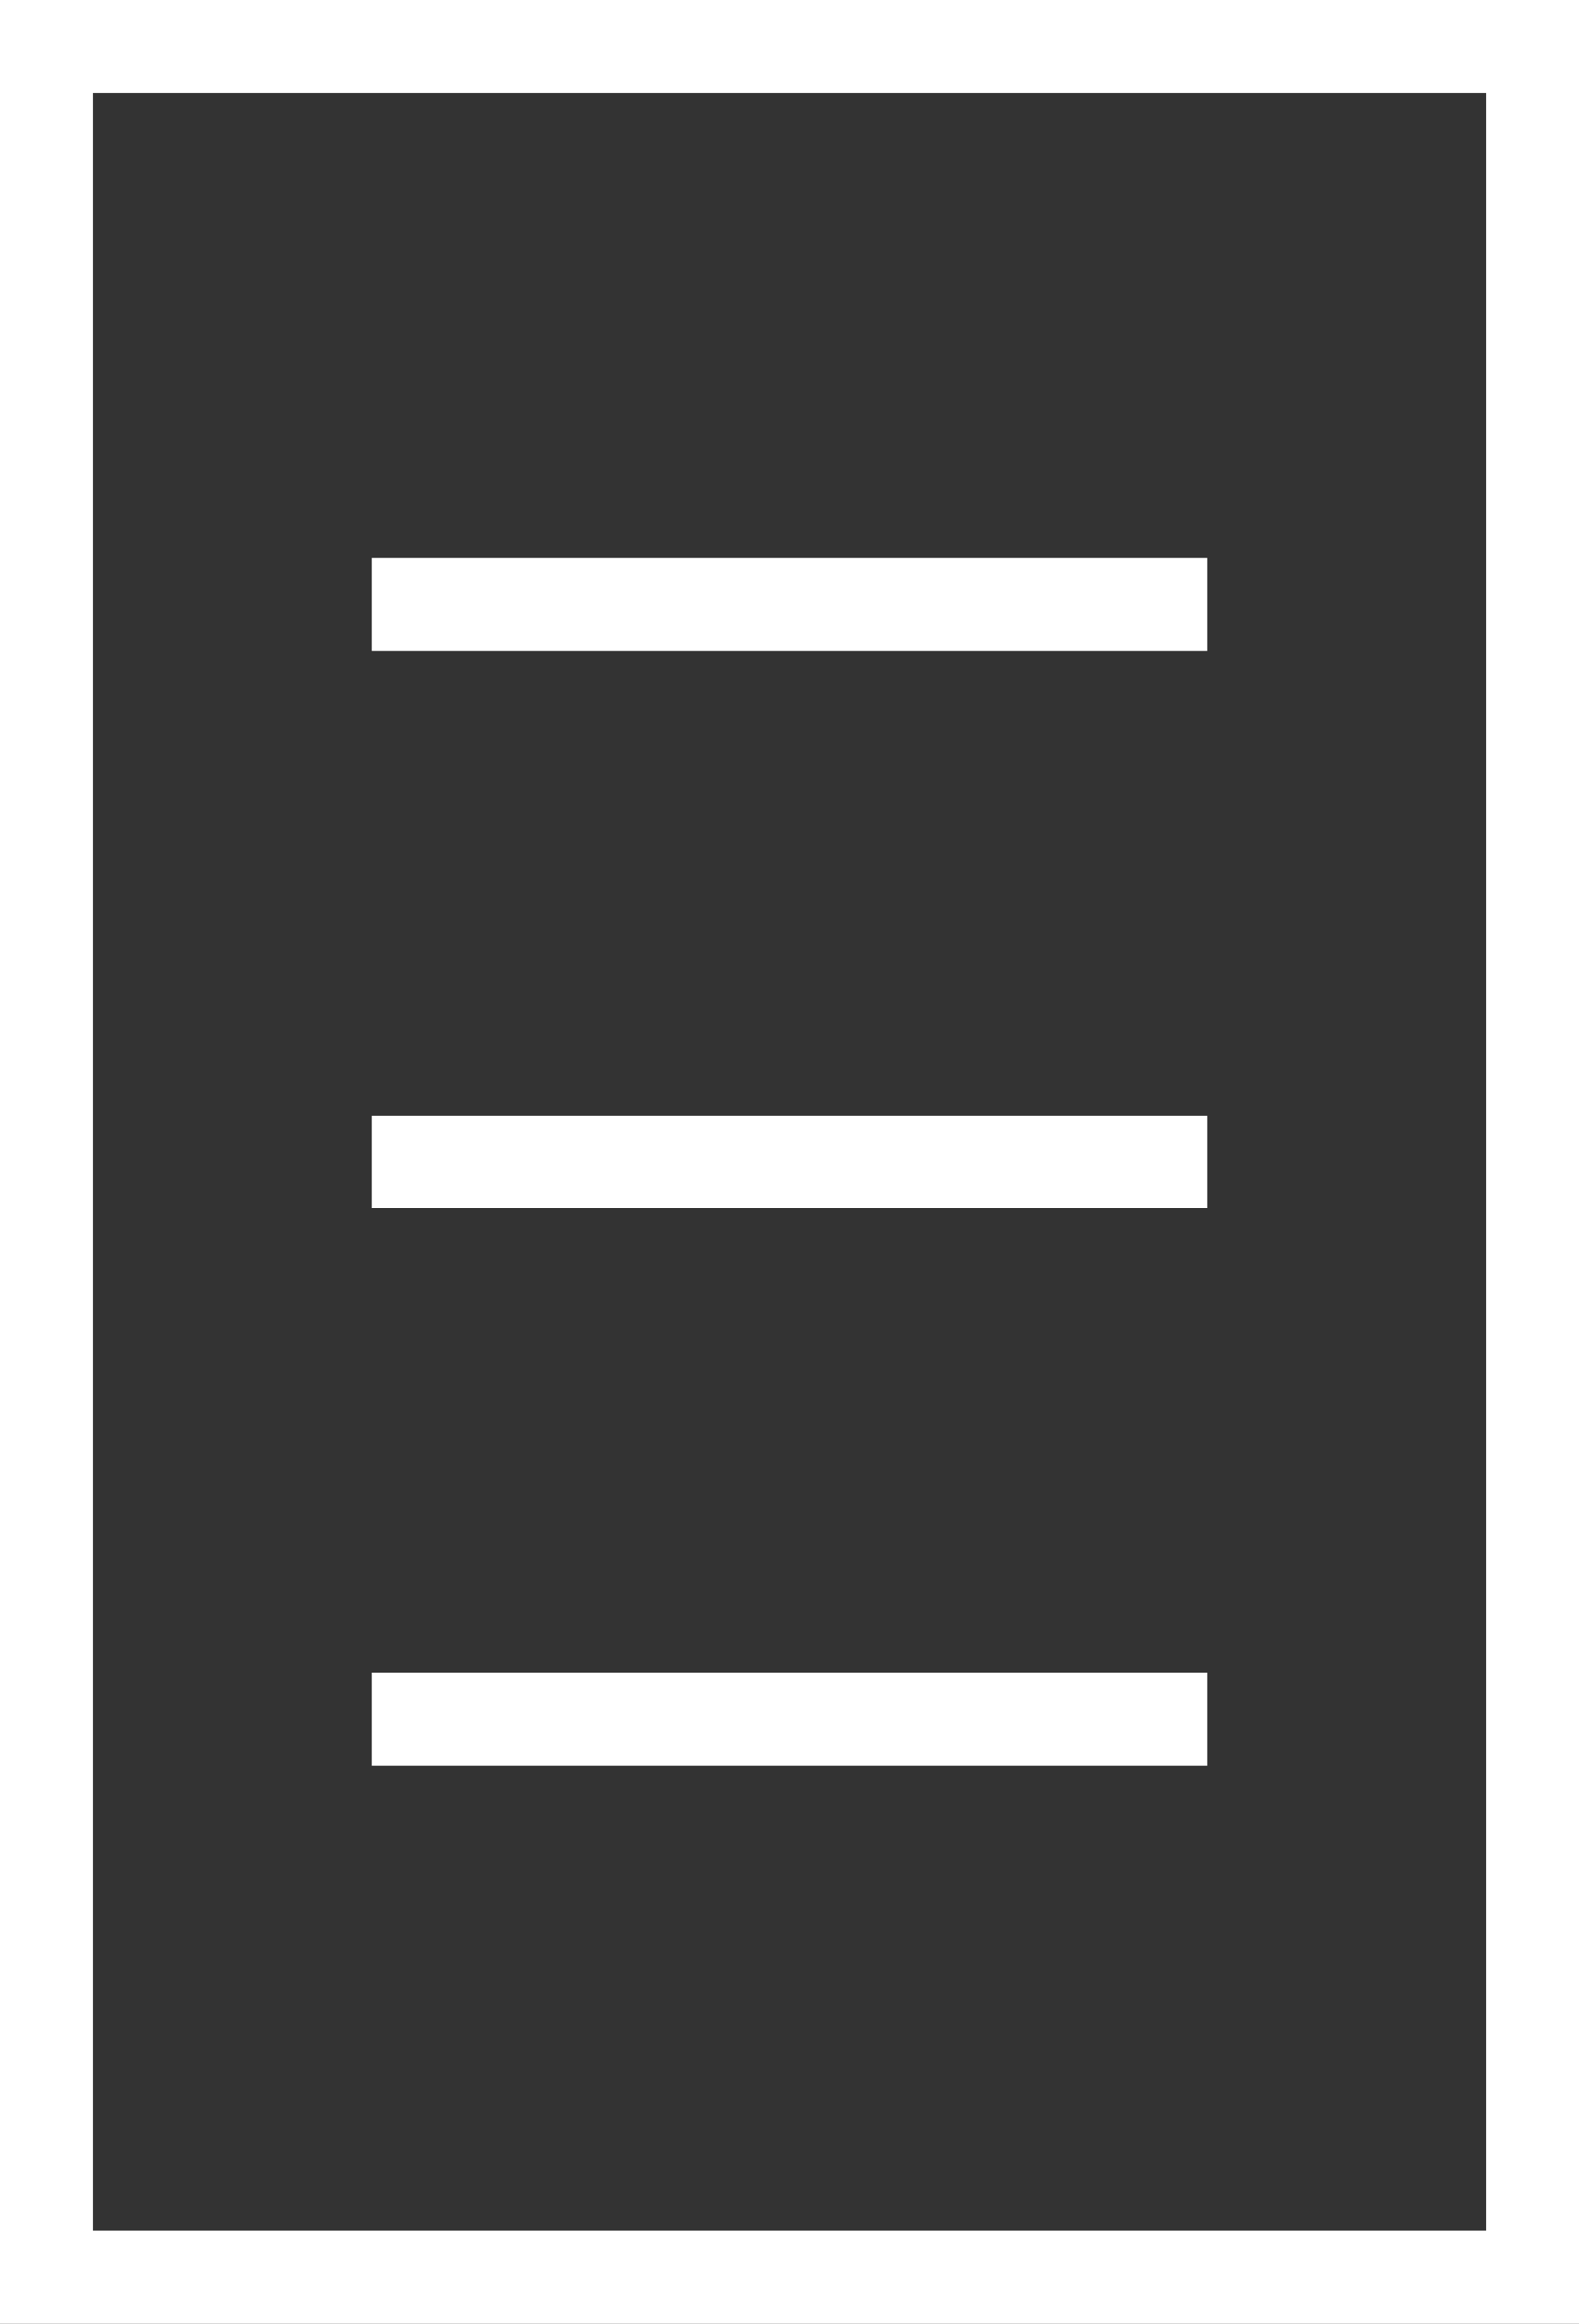 <svg xmlns="http://www.w3.org/2000/svg" viewBox="0 0 45.333 66.667" height="66.667" width="45.333"><rect x="0" y="0" width="45.333" height="66.667" fill="#333333" stroke="none"/><path d="M0 66.667h45.333V0H0zm2.667-64h40.001v61.332H2.667zm8 16h24v-2.668h-24zm0 16h24V32h-24zm0 16h24v-2.668h-24z" fill="#fff"/></svg>